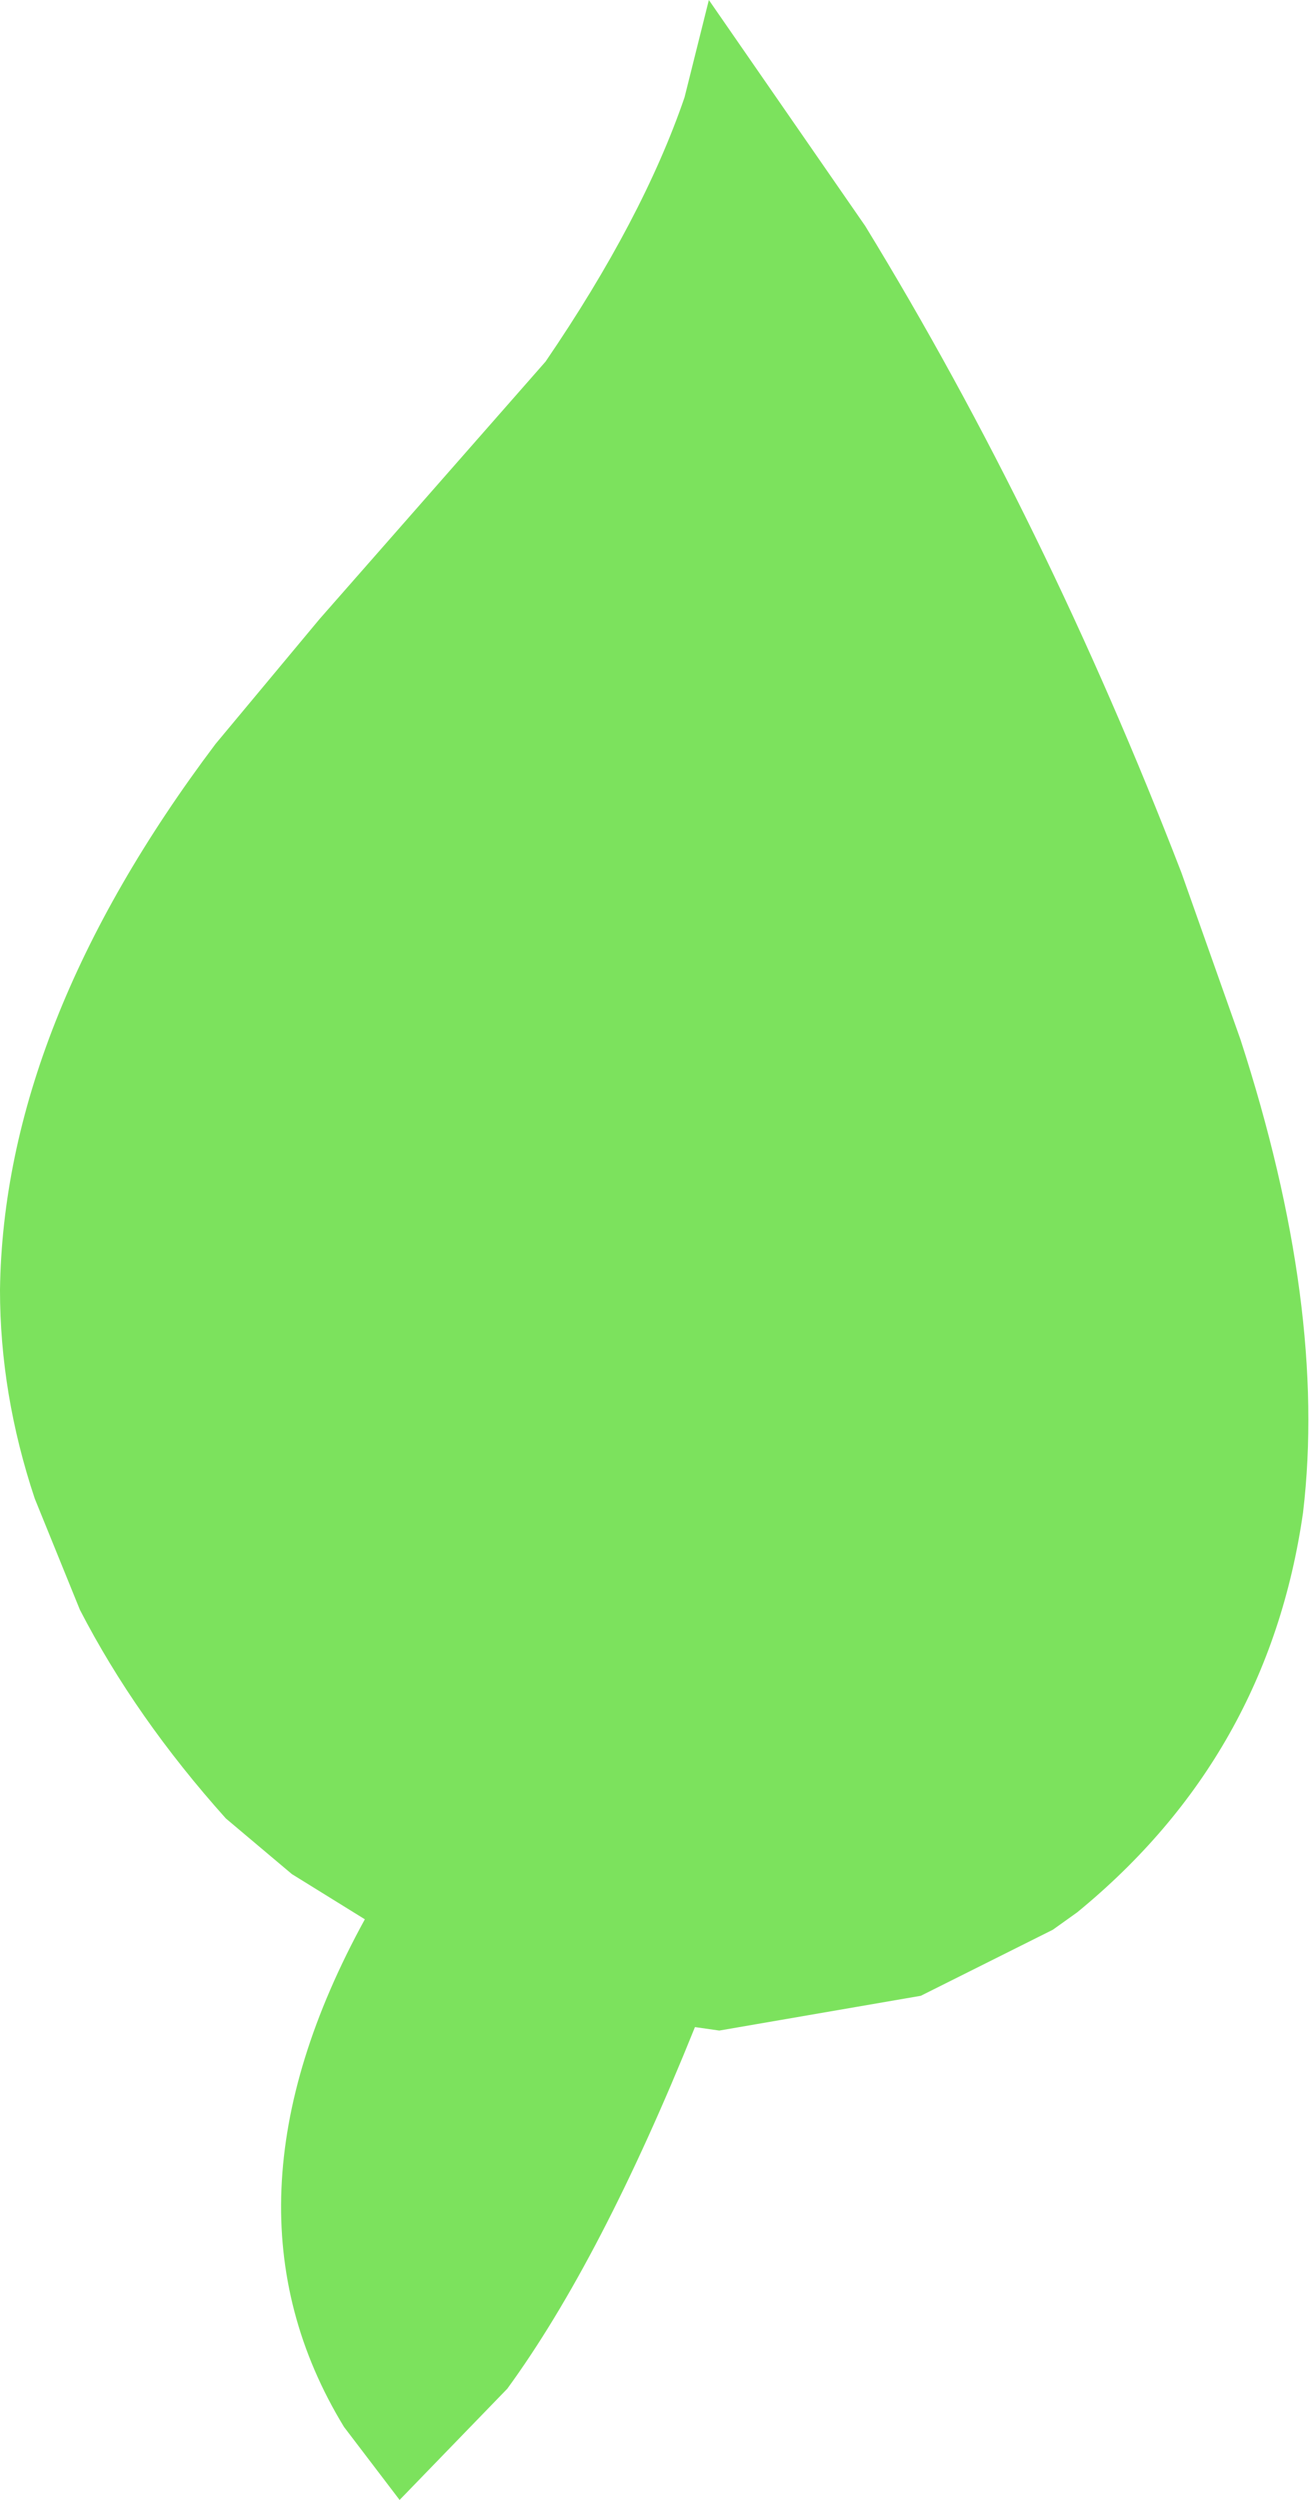 <?xml version="1.0" encoding="UTF-8" standalone="no"?>
<svg xmlns:xlink="http://www.w3.org/1999/xlink" height="35.95px" width="18.85px" xmlns="http://www.w3.org/2000/svg">
  <g transform="matrix(1.0, 0.0, 0.0, 1.0, 75.35, 16.0)">
    <path d="M-62.9 -12.75 Q-60.3 -8.5 -58.35 -3.45 L-57.5 -1.05 Q-56.25 2.8 -56.6 5.75 -57.1 9.25 -59.85 11.5 L-60.2 11.75 -62.1 12.7 -65.0 13.2 -65.35 13.15 Q-66.7 16.5 -68.05 18.35 L-69.6 19.95 -70.4 18.9 Q-72.35 15.7 -70.1 11.6 L-71.15 10.95 -72.1 10.15 Q-73.4 8.7 -74.2 7.15 L-74.85 5.55 Q-75.35 4.05 -75.35 2.55 -75.3 -1.25 -72.25 -5.3 L-70.75 -7.1 -67.5 -10.8 Q-66.1 -12.85 -65.5 -14.6 L-65.15 -16.0 -62.9 -12.75" fill="#7ce25d" fill-rule="evenodd" stroke="none"/>
  </g>
</svg>
